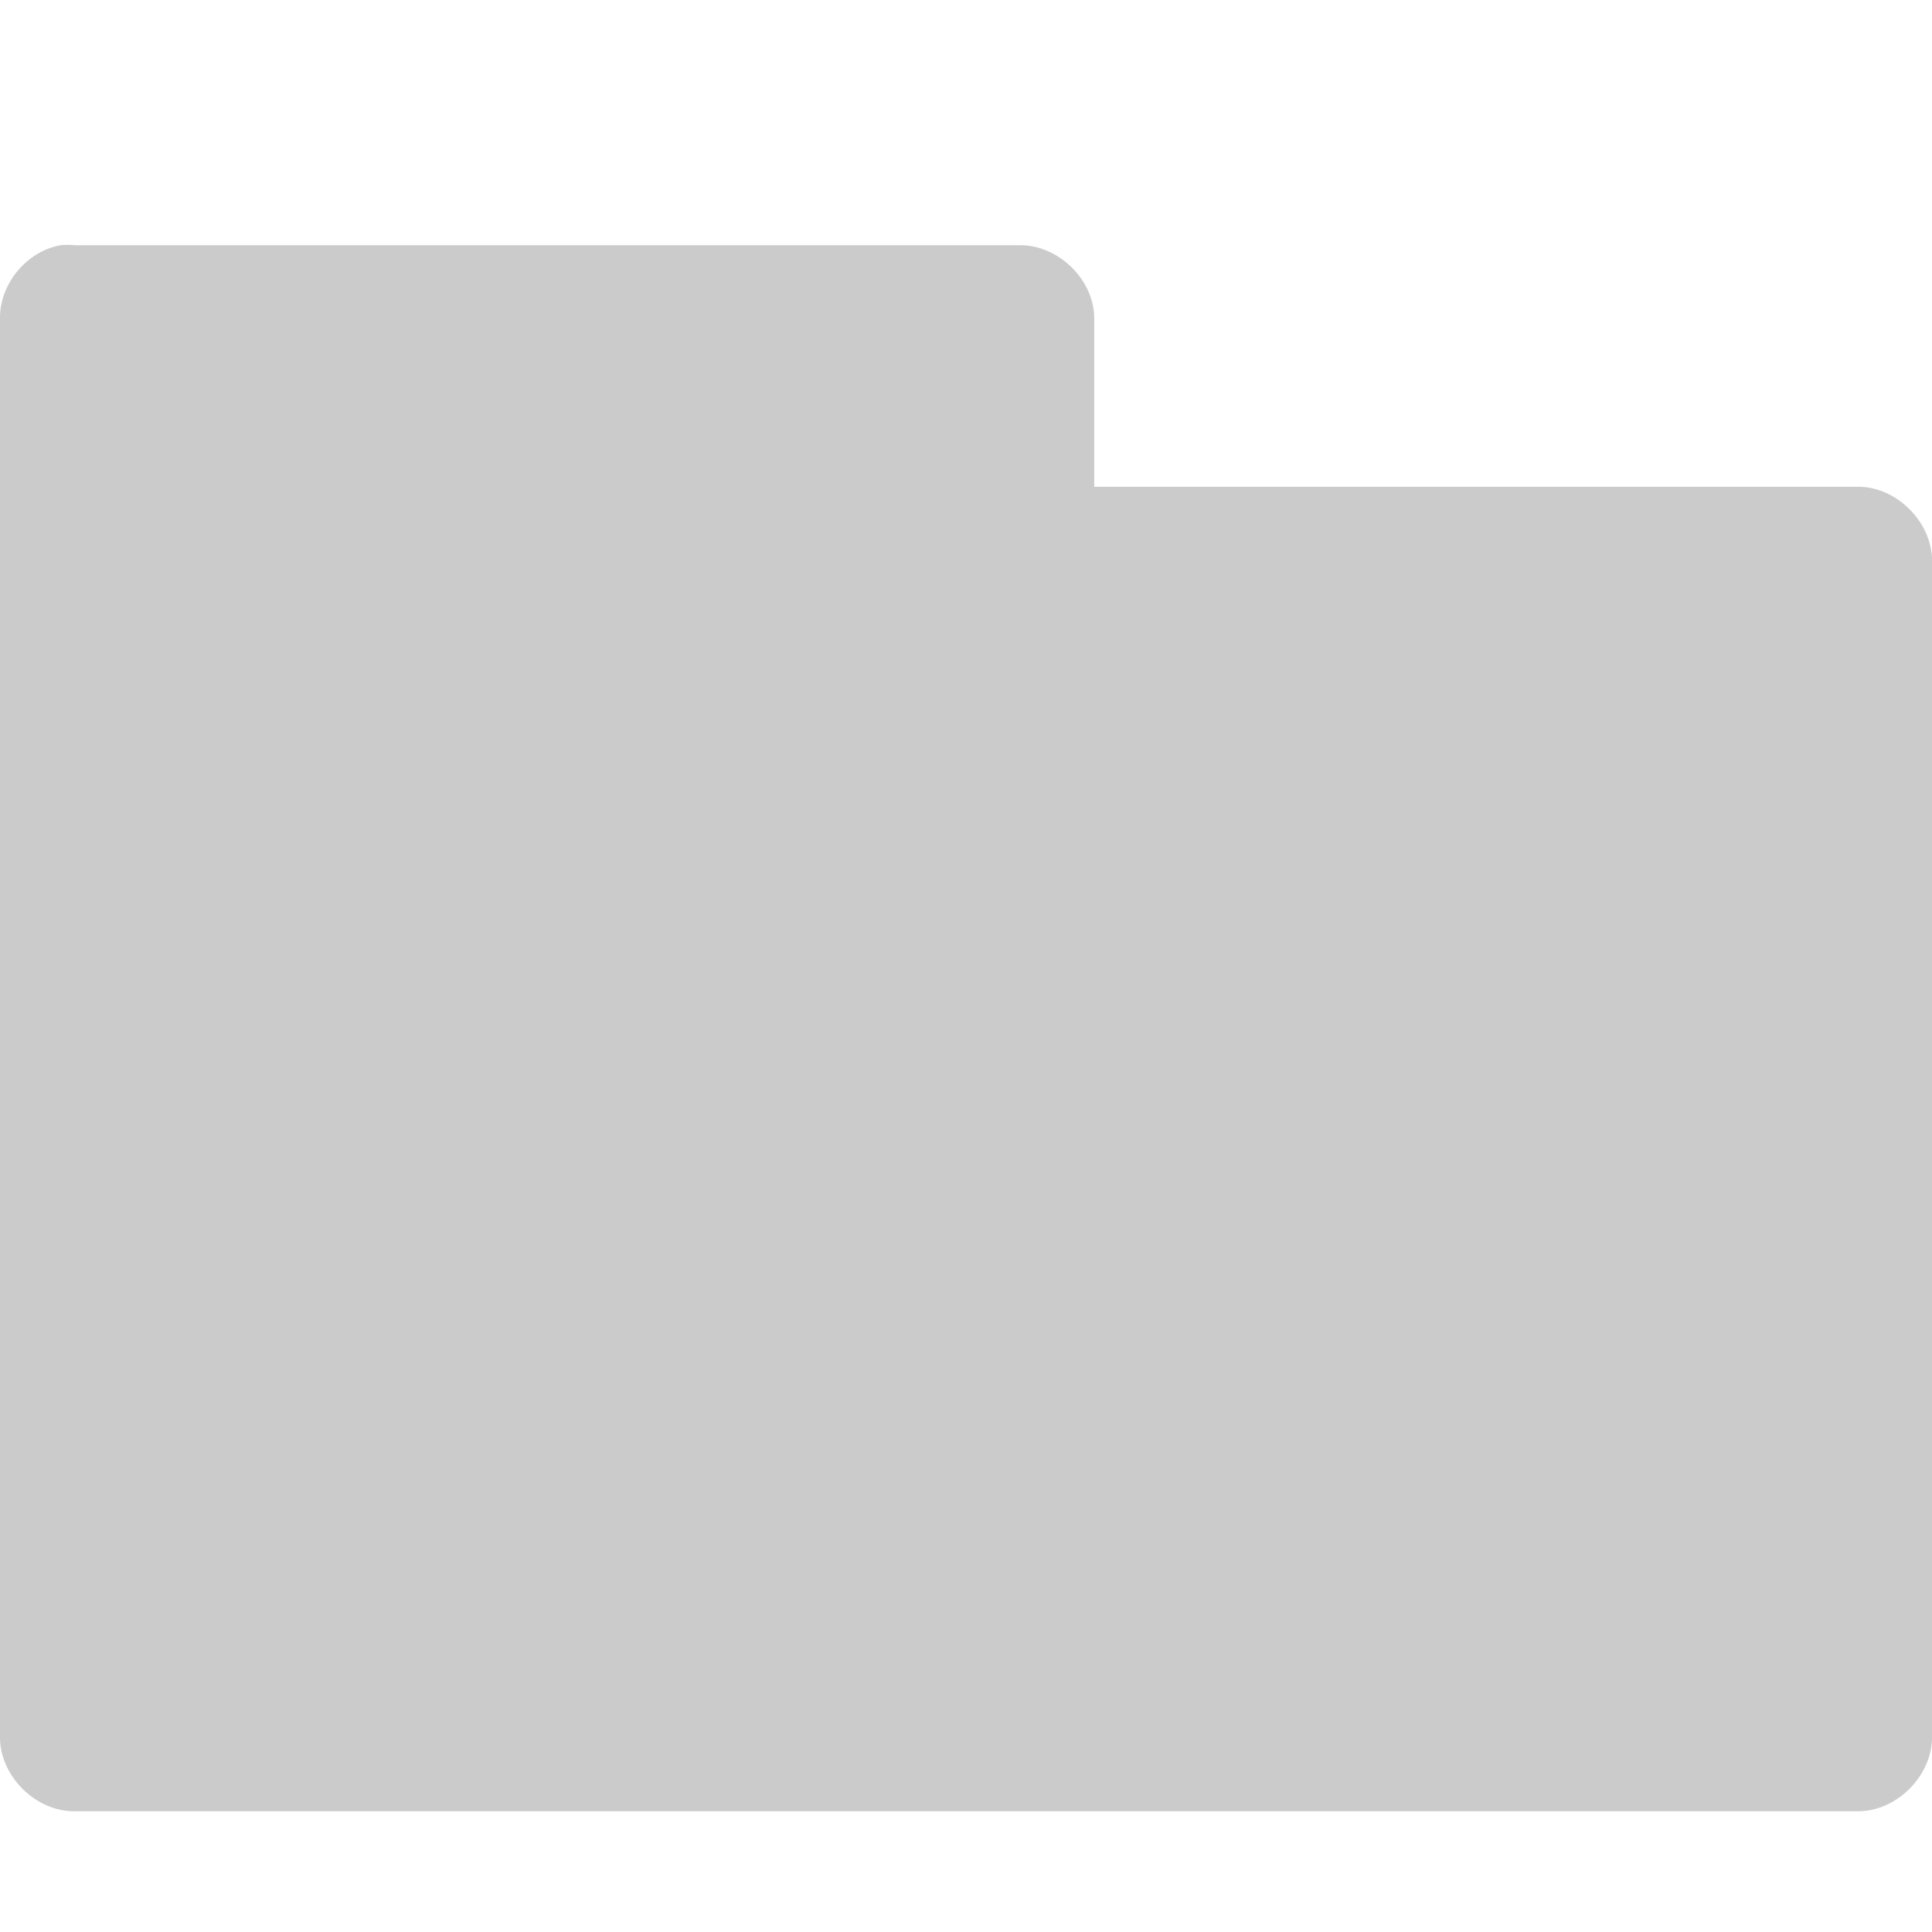 <!-- Created with Inkscape (http://www.inkscape.org/) -->
<svg xmlns="http://www.w3.org/2000/svg" viewBox="0 0 16 16">
 <g>
  <path d="m 0.5 2.031 c -0.276 0.05 -0.497 0.313 -0.5 0.594 l 0 11.75 c -0.008 0.329 0.296 0.633 0.625 0.625 l 14.75 0 c 0.329 0.008 0.633 -0.296 0.625 -0.625 l 0 -9.719 c 0.008 -0.329 -0.296 -0.633 -0.625 -0.625 l -6.313 0 0 -1.406 c -0.008 -0.319 -0.306 -0.602 -0.625 -0.594 l -7.813 0 c -0.042 -0.004 -0.083 -0.004 -0.125 0 z" style="visibility:visible;fill:#bebebe;opacity:0.8;fill-opacity:1;stroke:none;display:inline;color:#000;fill-rule:nonzero"/>
 </g>
</svg>
